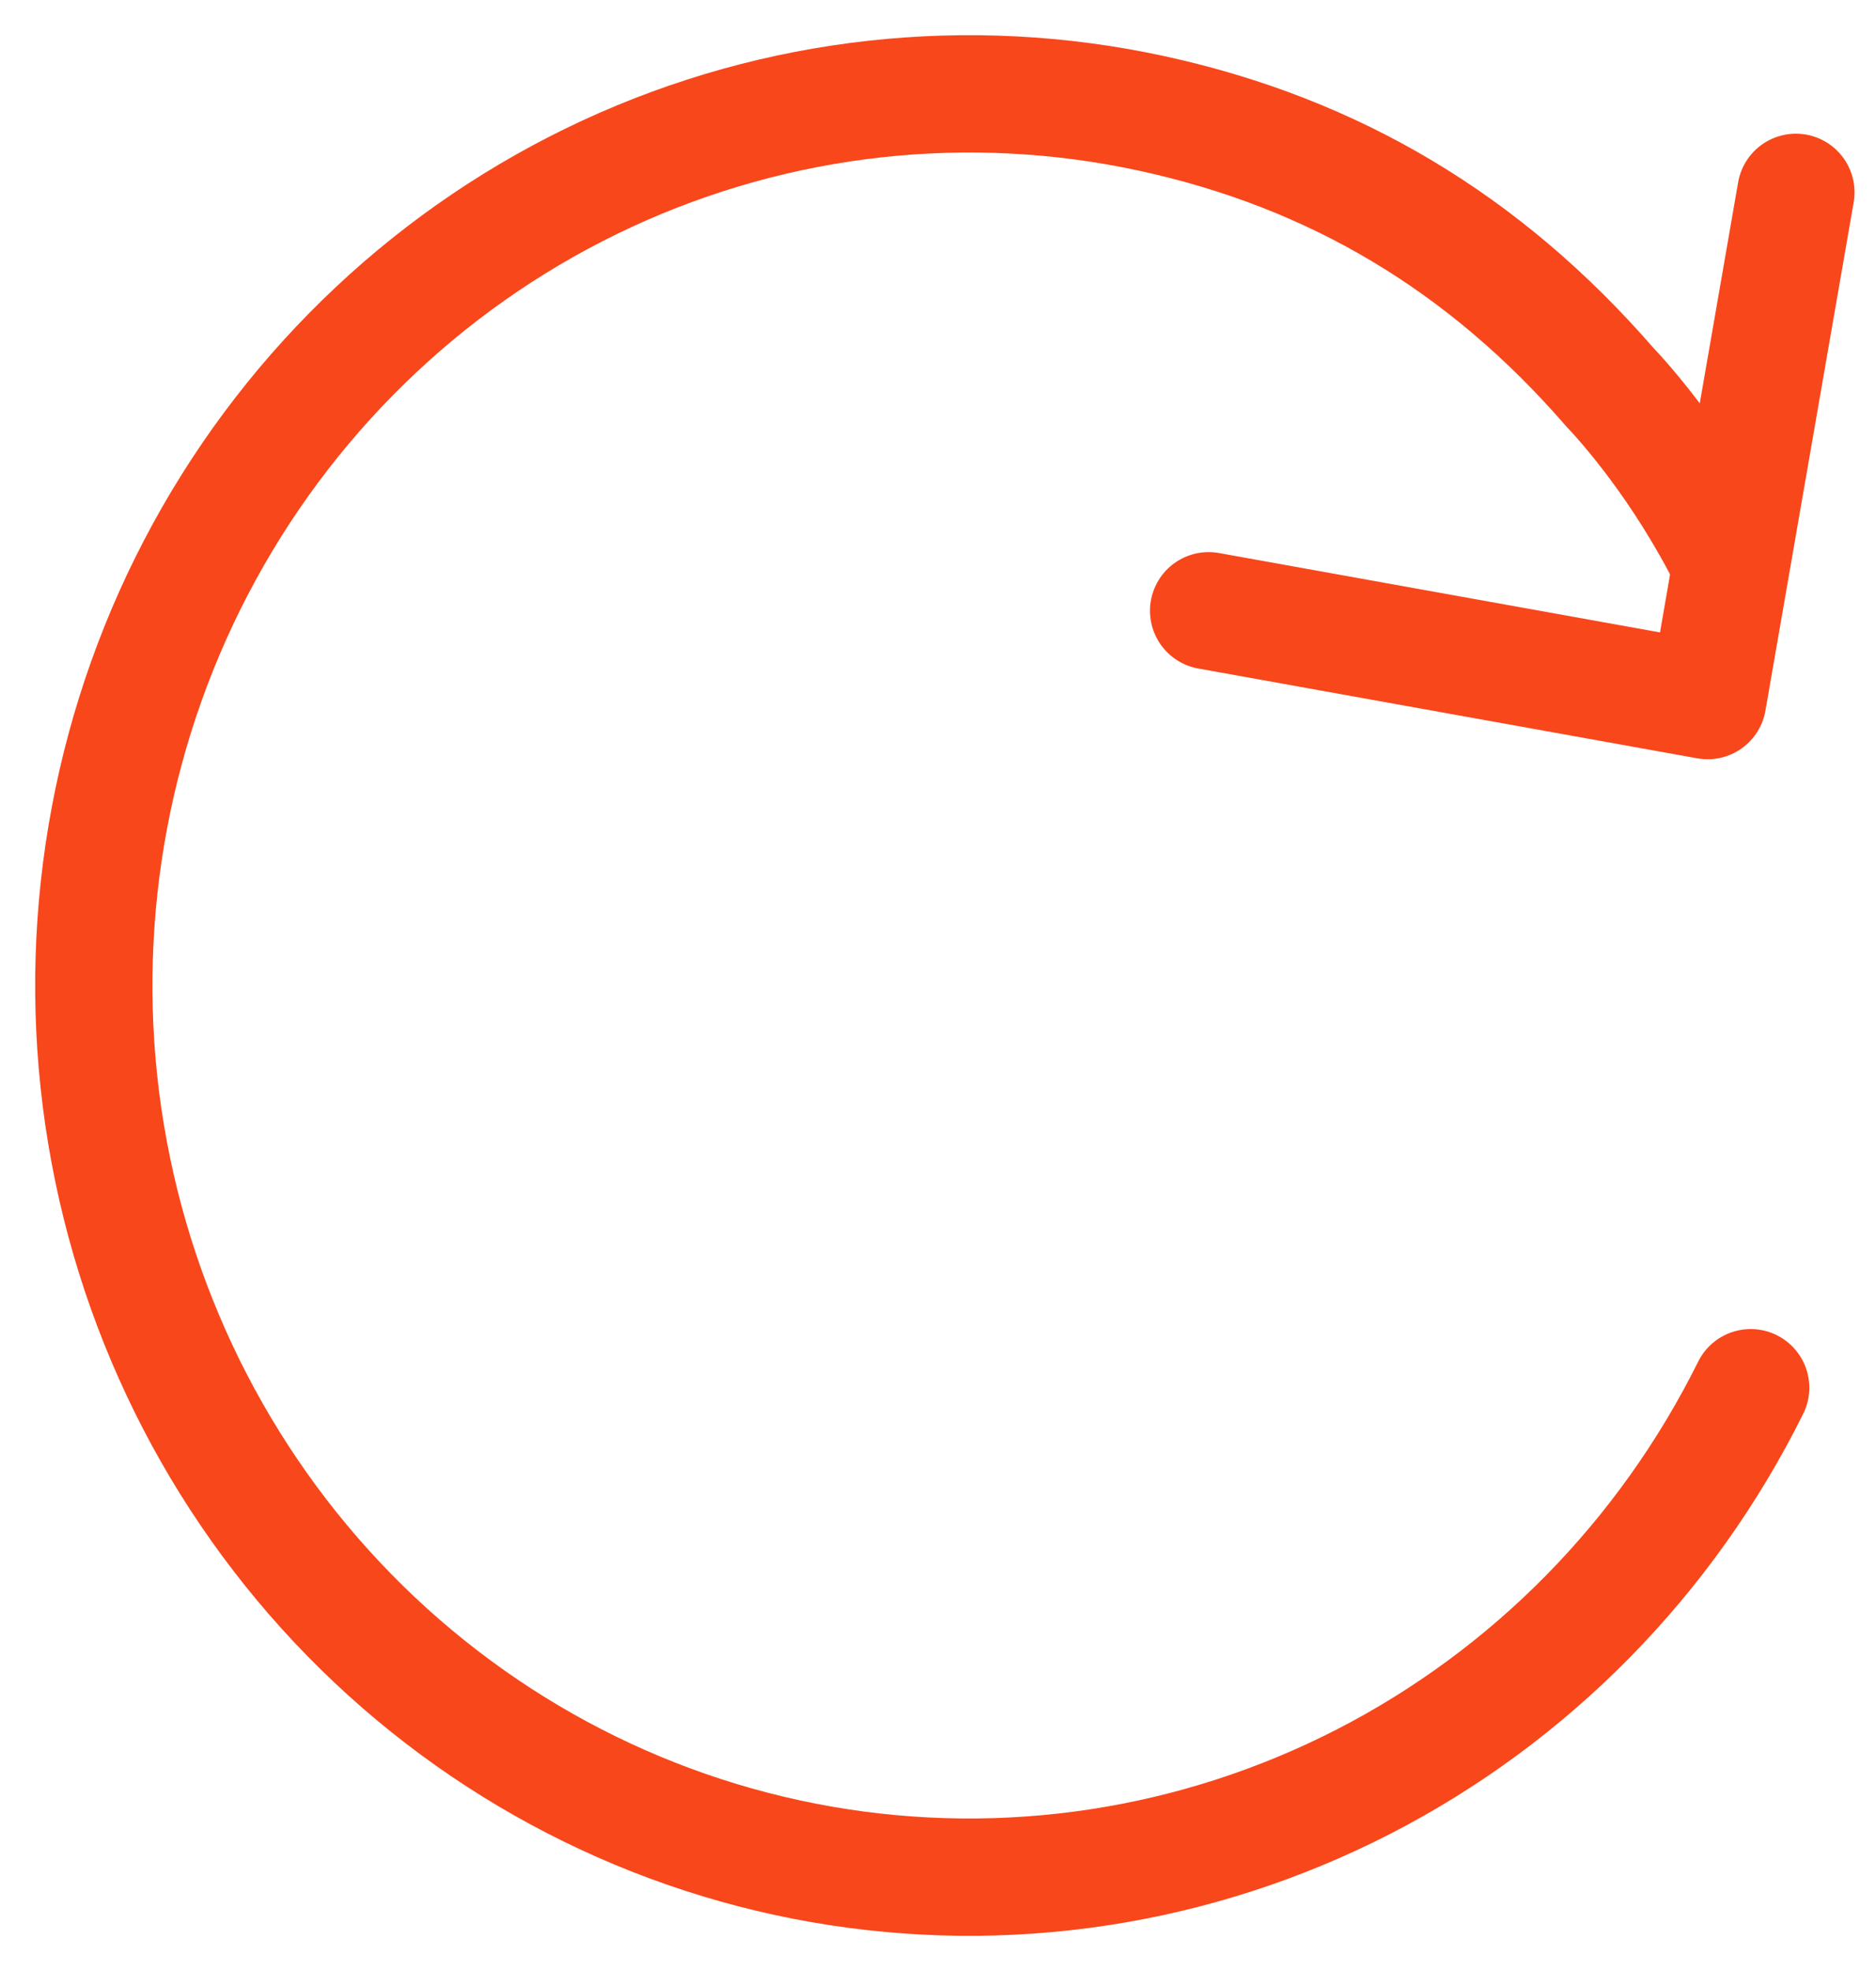 <svg width="40" height="42" viewBox="0 0 40 42" fill="none" xmlns="http://www.w3.org/2000/svg">
<path d="M37.328 29.571C35.526 33.198 32.63 36.142 29.063 37.97C25.496 39.798 21.448 40.414 17.512 39.727C13.576 39.039 9.96 37.086 7.196 34.153C4.431 31.219 2.664 27.461 2.153 23.43C1.643 19.399 2.415 15.307 4.358 11.756C6.301 8.205 9.311 5.382 12.947 3.701C16.583 2.02 20.653 1.57 24.558 2.417C28.464 3.265 31.665 5.191 34.311 8.234C34.632 8.572 35.864 9.936 36.888 11.995" stroke="#F8471B" stroke-width="2.5" stroke-linecap="round" stroke-linejoin="round"/>
<path d="M25.77 13.015L36.411 14.929L38.292 4.099" stroke="#F8471B" stroke-width="2.5" stroke-linecap="round" stroke-linejoin="round"/>
</svg>
